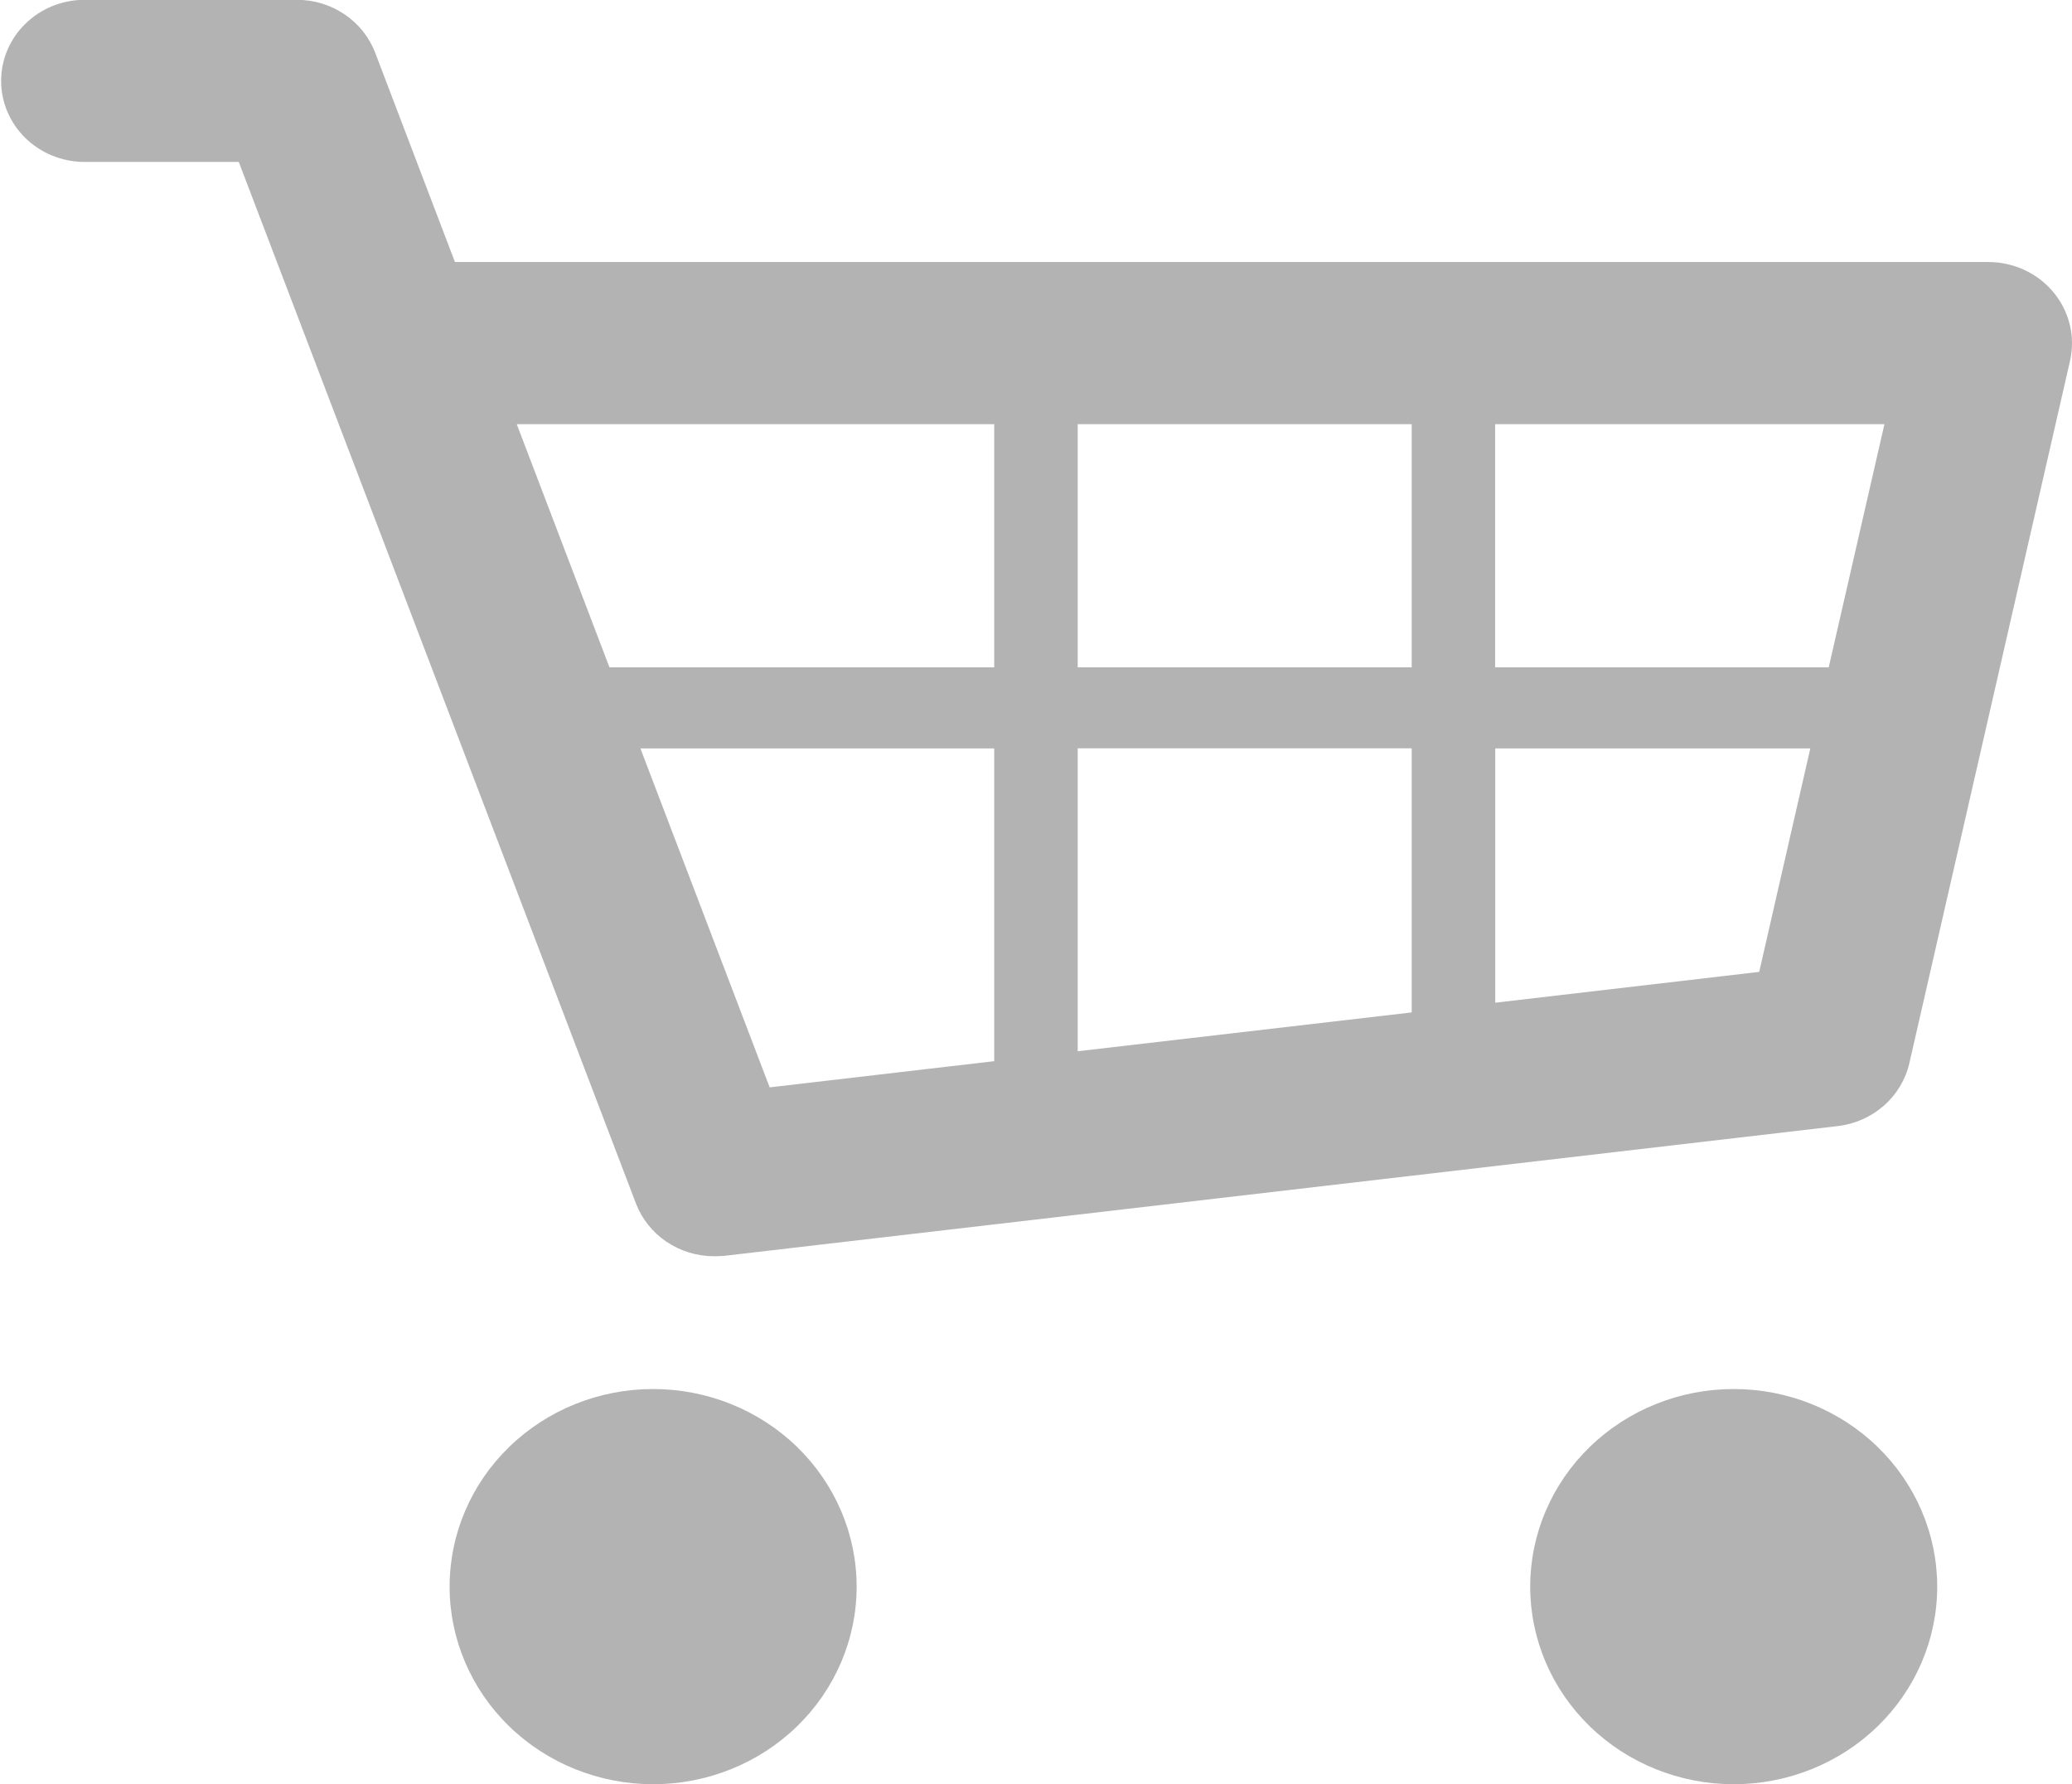 <svg width="194" height="167" viewBox="0 0 194 167" fill="none" xmlns="http://www.w3.org/2000/svg">
<g clip-path="url(#clip0_10831_12982)">
<path opacity="0.3" fill-rule="evenodd" clip-rule="evenodd" d="M61.152 130.022C56.098 130.022 51.251 131.971 47.678 135.44C44.104 138.909 42.097 143.613 42.097 148.519C42.097 153.425 44.104 158.13 47.678 161.599C51.251 165.067 56.098 167.016 61.152 167.016C66.205 167.016 71.052 165.067 74.626 161.599C78.199 158.13 80.207 153.425 80.207 148.519C80.207 143.613 78.199 138.909 74.626 135.44C71.052 131.971 66.205 130.022 61.152 130.022ZM162.326 130.022C157.273 130.022 152.426 131.971 148.853 135.44C145.279 138.909 143.271 143.613 143.271 148.519C143.271 153.425 145.279 158.13 148.853 161.599C152.426 165.067 157.273 167.016 162.326 167.016C167.38 167.016 172.227 165.067 175.8 161.597C179.373 158.128 181.38 153.423 181.38 148.518C181.379 143.612 179.371 138.907 175.798 135.439C172.224 131.97 167.377 130.022 162.323 130.022H162.326ZM192.273 27.369C191.539 26.481 190.61 25.765 189.552 25.273C188.495 24.781 187.337 24.526 186.164 24.528H42.595L35.13 4.939C34.577 3.485 33.577 2.231 32.267 1.345C30.957 0.459 29.399 -0.017 27.802 -0.017H7.815C5.76 0.01 3.8 0.822 2.357 2.242C0.914 3.662 0.105 5.576 0.105 7.571C0.105 9.565 0.914 11.48 2.357 12.9C3.8 14.32 5.76 15.131 7.815 15.159H22.356L59.543 112.655C60.099 114.106 61.099 115.358 62.409 116.241C63.719 117.124 65.277 117.597 66.872 117.595C67.183 117.595 67.498 117.576 67.809 117.556L172.057 105.411C173.668 105.224 175.179 104.556 176.383 103.5C177.586 102.443 178.422 101.05 178.774 99.513L193.82 33.758C194.07 32.649 194.061 31.499 193.793 30.393C193.526 29.288 193.006 28.254 192.273 27.369ZM171.222 62.469H139.987V39.704H176.439L171.222 62.469ZM100.904 62.469V39.704H132.177V62.469H100.904ZM132.177 70.057V94.77L100.904 98.405V70.047H132.177V70.057ZM93.087 39.704V62.469H57.064L48.383 39.704H93.087ZM59.961 70.057H93.087V99.334L72.063 101.784L59.961 70.057ZM140.001 93.86V70.057H169.498L164.714 90.975L140.001 93.86Z" fill="black"/>
</g>
<defs>
<clipPath id="clip0_10831_12982">
<rect width="194" height="167" fill="currentColor"/>
</clipPath>
</defs>
</svg>
